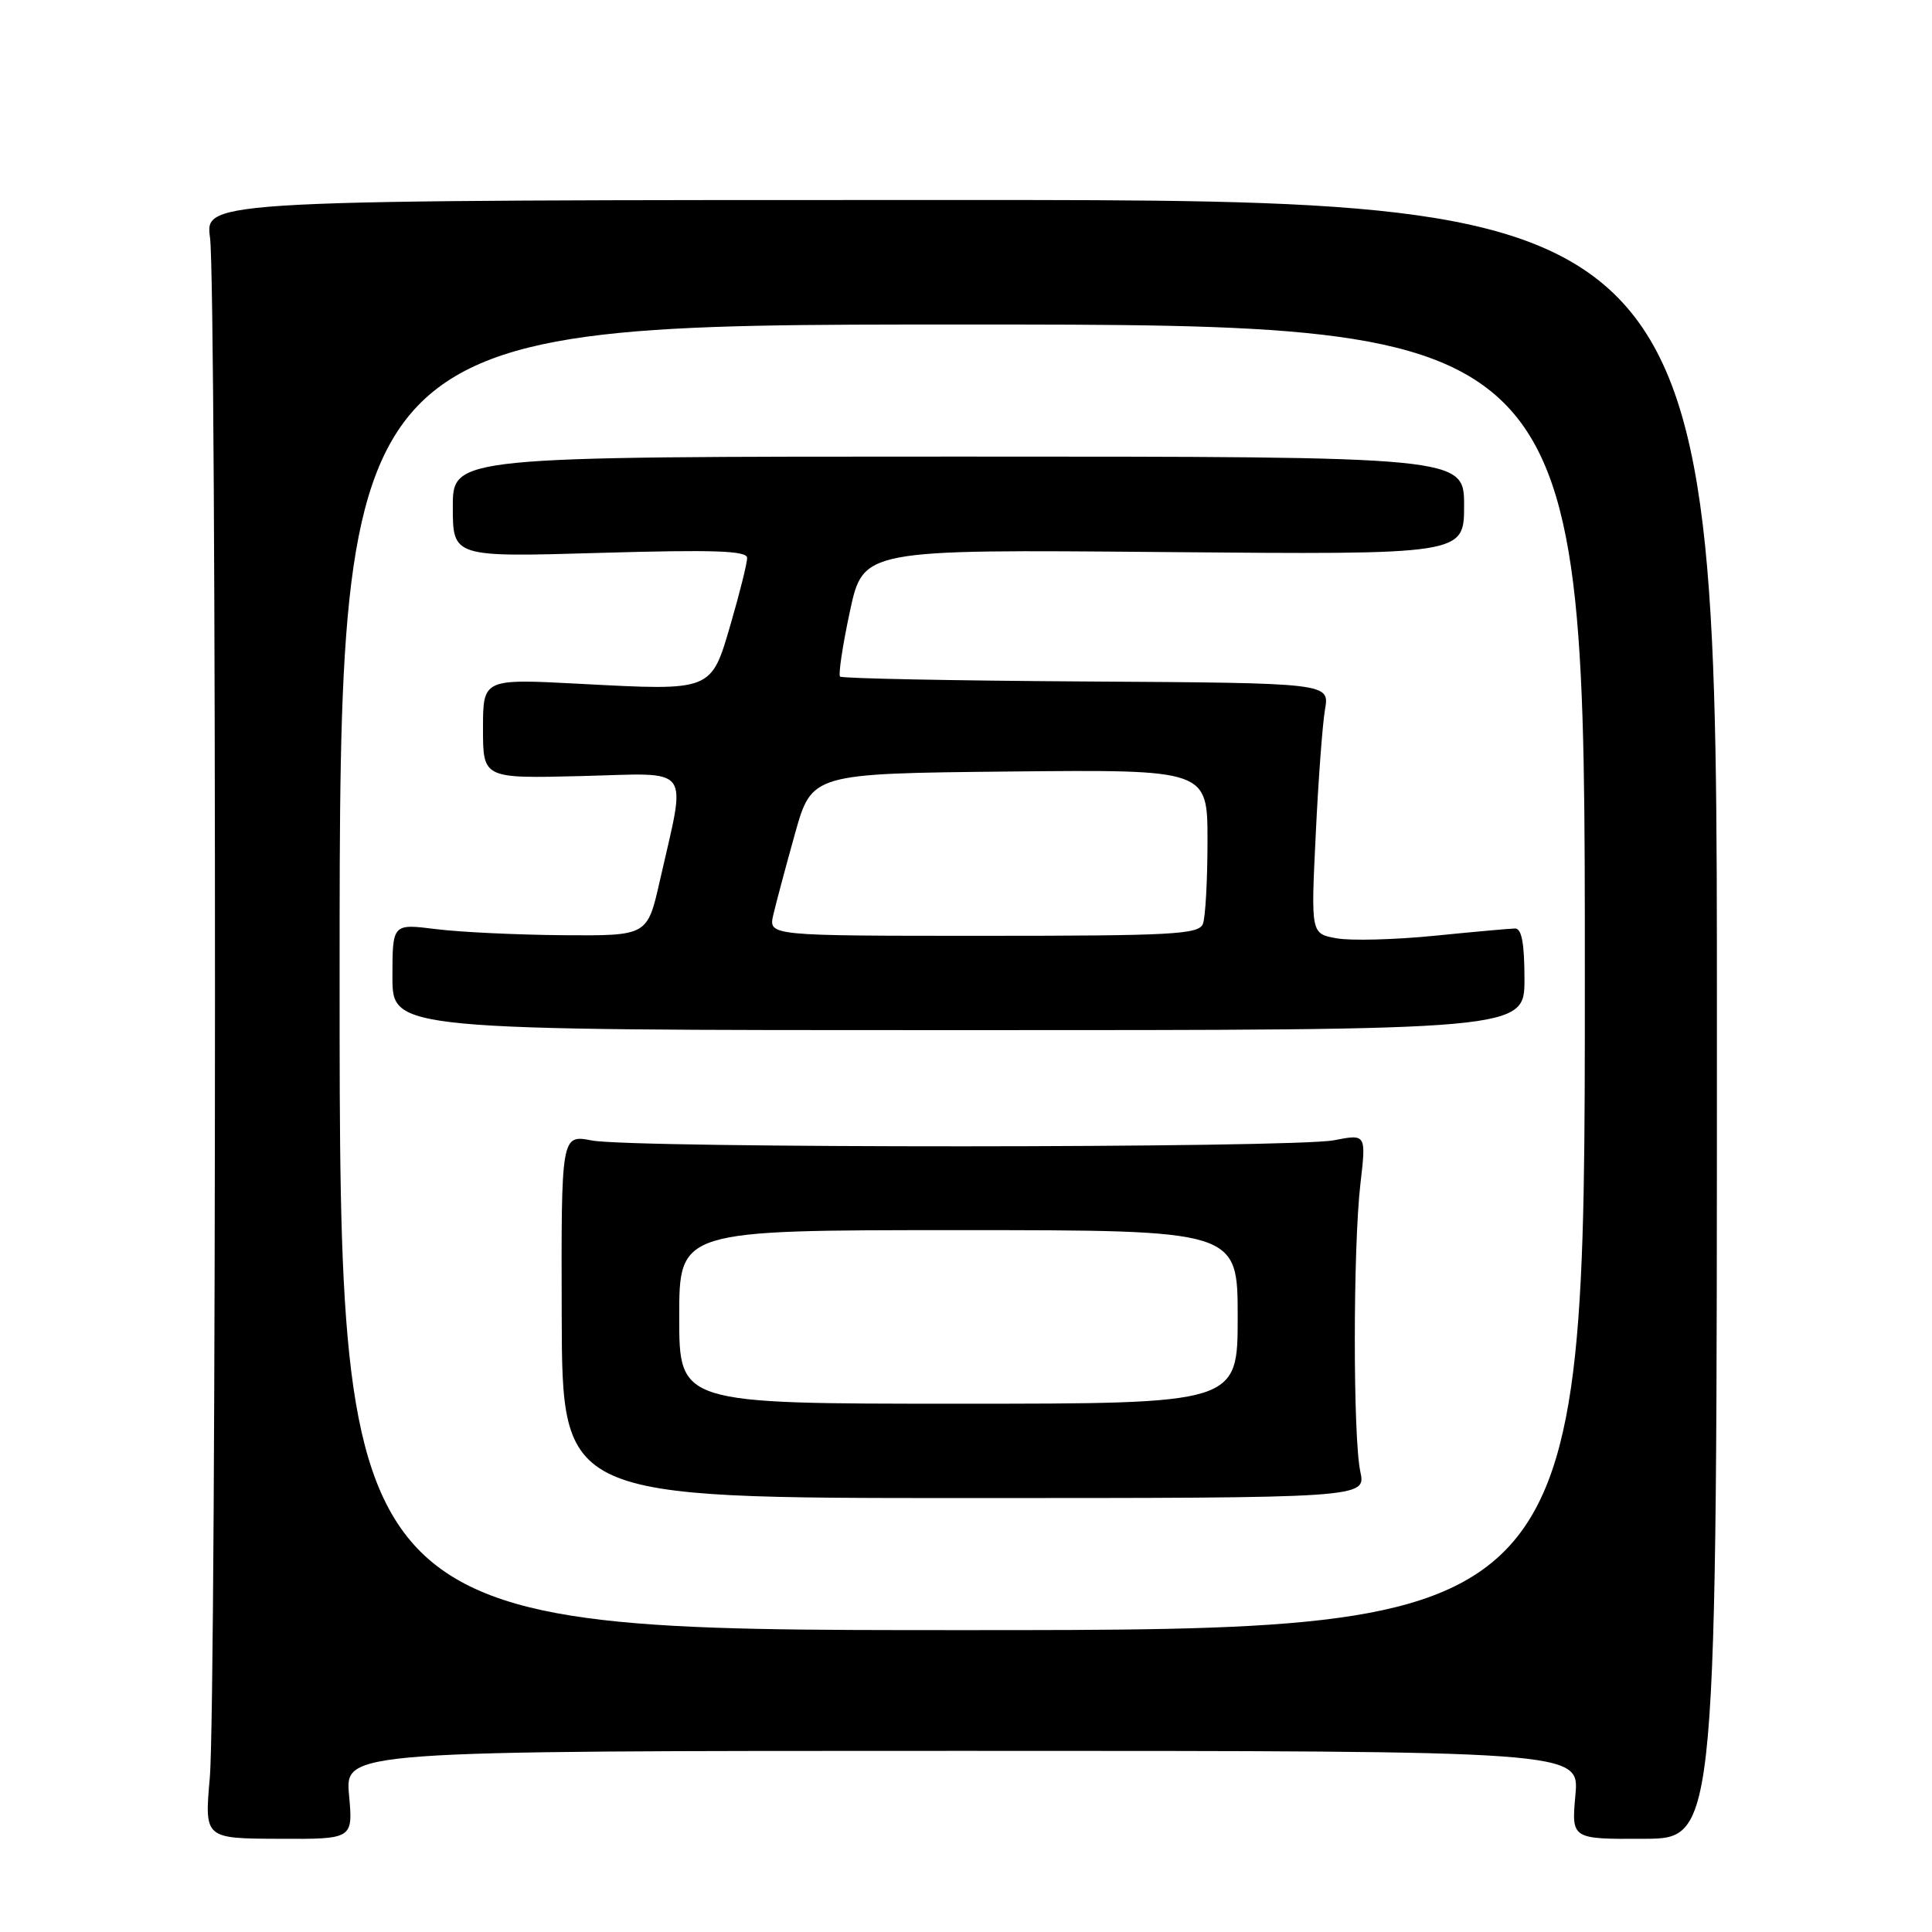 <?xml version="1.0" encoding="UTF-8" standalone="no"?>
<!DOCTYPE svg PUBLIC "-//W3C//DTD SVG 1.1//EN" "http://www.w3.org/Graphics/SVG/1.1/DTD/svg11.dtd" >
<svg xmlns="http://www.w3.org/2000/svg" xmlns:xlink="http://www.w3.org/1999/xlink" version="1.1" viewBox="0 0 256 256">
 <g >
 <path fill="currentColor"
d=" M 46.25 237.85 C 45.72 232.00 45.72 232.00 127.50 232.00 C 209.28 232.00 209.28 232.00 208.75 237.85 C 208.22 243.70 208.22 243.70 217.86 243.65 C 227.50 243.61 227.50 243.61 227.50 135.05 C 227.50 26.50 227.50 26.50 127.33 26.50 C 27.15 26.50 27.15 26.50 27.83 31.50 C 28.72 38.16 28.70 225.26 27.80 235.55 C 27.09 243.61 27.09 243.61 36.94 243.65 C 46.78 243.70 46.78 243.70 46.25 237.85 Z  M 45.00 129.50 C 45.00 43.00 45.00 43.00 127.50 43.00 C 210.00 43.00 210.00 43.00 210.00 129.50 C 210.00 216.00 210.00 216.00 127.50 216.00 C 45.00 216.00 45.00 216.00 45.00 129.50 Z  M 180.25 195.00 C 179.27 190.44 179.28 165.37 180.26 156.88 C 181.03 150.26 181.03 150.26 176.76 151.09 C 171.32 152.14 83.85 152.17 78.43 151.12 C 74.36 150.34 74.36 150.34 74.43 174.42 C 74.50 198.50 74.50 198.50 127.75 198.50 C 181.00 198.50 181.00 198.50 180.25 195.00 Z  M 202.00 129.75 C 202.00 125.00 201.63 123.01 200.75 123.03 C 200.06 123.04 195.22 123.48 190.00 124.00 C 184.78 124.52 178.97 124.67 177.10 124.33 C 173.70 123.72 173.70 123.72 174.34 110.61 C 174.68 103.40 175.24 95.92 175.57 94.00 C 176.18 90.50 176.18 90.50 143.97 90.30 C 126.26 90.19 111.56 89.90 111.31 89.65 C 111.07 89.40 111.65 85.50 112.62 81.00 C 114.38 72.80 114.38 72.80 154.19 73.15 C 194.00 73.50 194.00 73.50 194.00 67.00 C 194.00 60.50 194.00 60.50 127.00 60.50 C 60.00 60.50 60.00 60.50 60.00 67.16 C 60.00 73.83 60.00 73.83 79.50 73.26 C 94.64 72.82 99.00 72.97 99.00 73.93 C 99.00 74.62 98.03 78.52 96.84 82.61 C 94.21 91.64 94.48 91.54 76.86 90.61 C 64.00 89.93 64.00 89.93 64.00 96.54 C 64.00 103.16 64.00 103.16 77.09 102.83 C 91.96 102.46 90.96 101.10 87.42 116.76 C 85.78 124.00 85.78 124.00 74.64 123.92 C 68.51 123.87 60.91 123.51 57.75 123.11 C 52.00 122.39 52.00 122.39 52.00 129.45 C 52.00 136.50 52.00 136.50 127.00 136.50 C 202.00 136.50 202.00 136.50 202.00 129.75 Z  M 90.00 174.50 C 90.00 163.00 90.00 163.00 127.00 163.00 C 164.00 163.00 164.00 163.00 164.00 174.50 C 164.00 186.00 164.00 186.00 127.00 186.00 C 90.00 186.00 90.00 186.00 90.00 174.50 Z  M 102.46 121.25 C 102.81 119.74 104.10 114.90 105.33 110.50 C 107.57 102.50 107.57 102.50 133.78 102.23 C 160.00 101.97 160.00 101.97 160.00 111.40 C 160.00 116.59 159.73 121.55 159.39 122.42 C 158.86 123.81 155.35 124.00 130.31 124.00 C 101.84 124.00 101.84 124.00 102.46 121.25 Z "/>
</g>
</svg>